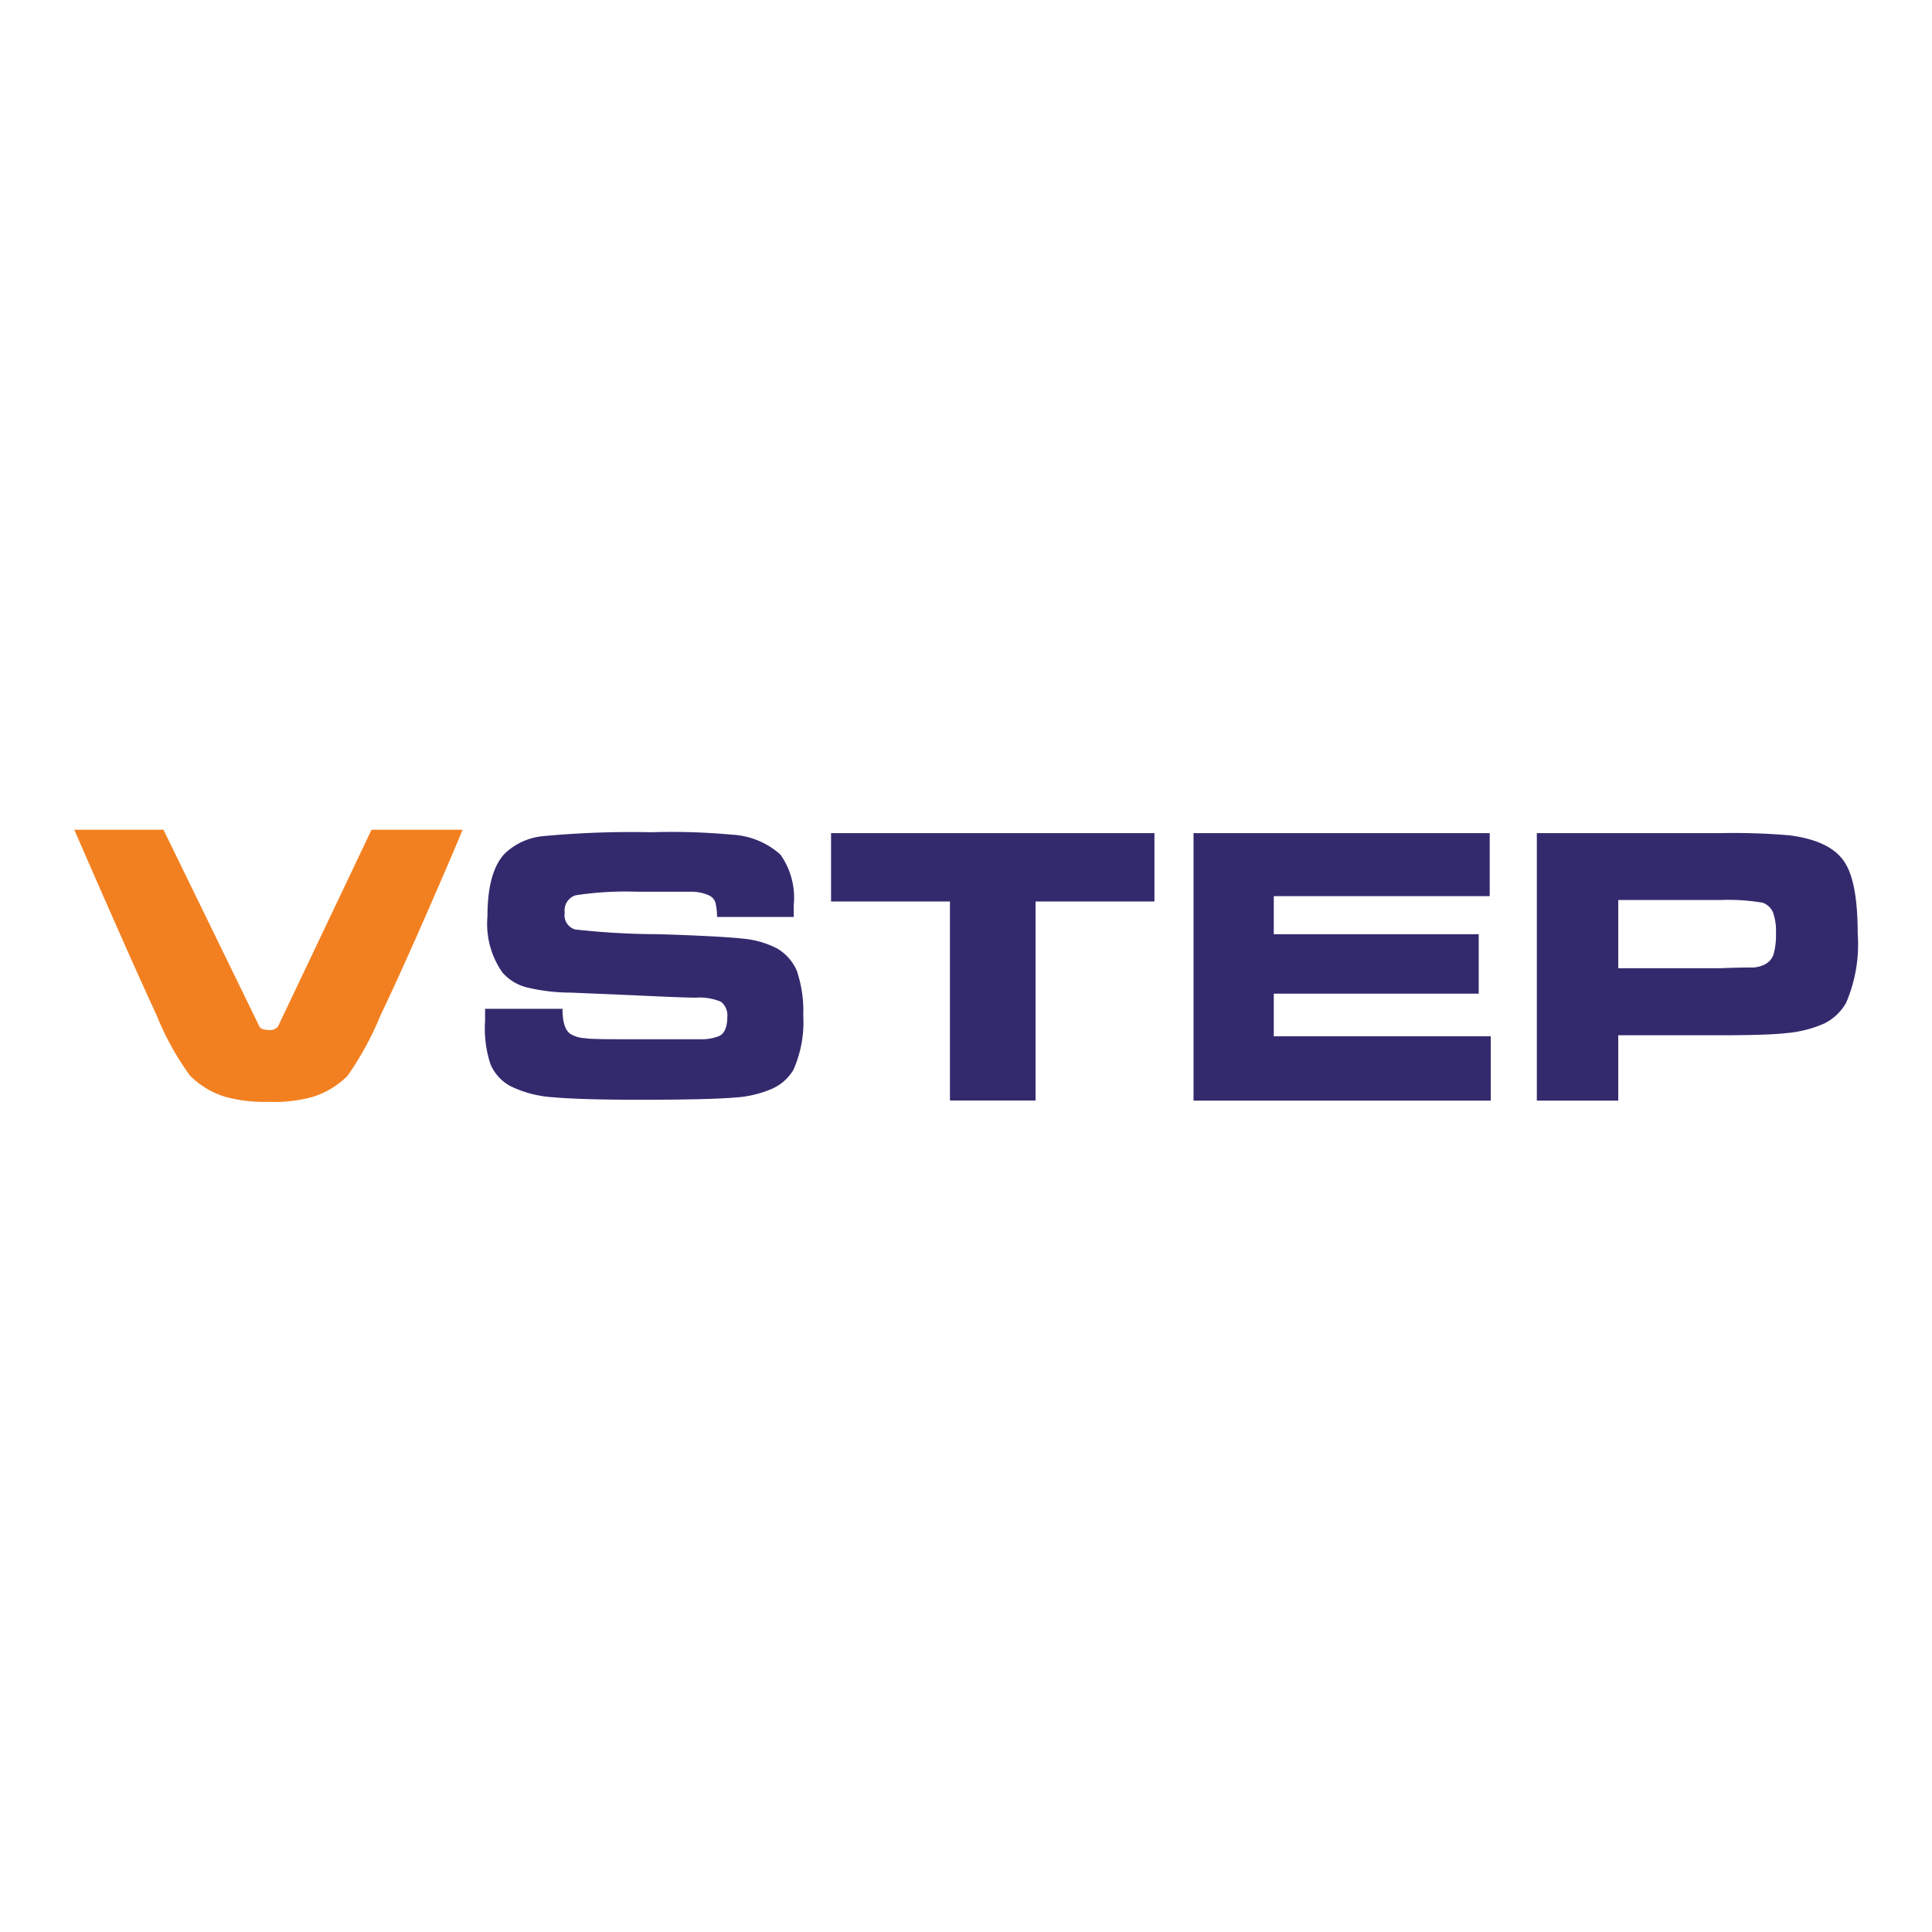 <svg id="Layer_1" data-name="Layer 1" xmlns="http://www.w3.org/2000/svg" viewBox="0 0 130 130"><defs><style>.cls-1{fill:#332a6e;}.cls-2{fill:#f38020;}</style></defs><path class="cls-1" d="M55.92,60.66h8V74.05h5.76V60.66h8v-4.6H55.92Zm29.79,6.2H99.5v-4H85.71V60.3h14.53V56.06H80.31v18h20V69.73H85.71Zm38.35-8.93c-.63-.91-1.83-1.48-3.62-1.72a44,44,0,0,0-4.71-.15H103.41v18h5.48v-4.4h6.89c2.14,0,3.59-.05,4.37-.14a8,8,0,0,0,2.6-.65,3.46,3.46,0,0,0,1.47-1.39A10,10,0,0,0,125,62.8c0-2.34-.31-4-.94-4.87m-4.72,6.28a1.19,1.19,0,0,1-.58.68,2.13,2.13,0,0,1-.74.21c-.28,0-1,0-2.28.05h-6.85V60.56h6.85a13.94,13.94,0,0,1,2.86.18,1.19,1.19,0,0,1,.7.65,3.69,3.69,0,0,1,.2,1.41,4.76,4.76,0,0,1-.16,1.41"/><path class="cls-1" d="M53.65,65.4a3.21,3.21,0,0,0-1.36-1.58A6.18,6.18,0,0,0,50,63.16c-1-.11-2.84-.21-5.66-.3a51.23,51.23,0,0,1-5.65-.32A1,1,0,0,1,38,61.41a1.06,1.06,0,0,1,.74-1.17A22.56,22.56,0,0,1,42.85,60c1.87,0,3.1,0,3.68,0a2.93,2.93,0,0,1,1.22.27.83.83,0,0,1,.38.43,4.18,4.18,0,0,1,.12,1h5.16c0-.4,0-.67,0-.82a5,5,0,0,0-.9-3.38,5.3,5.3,0,0,0-3.3-1.34A44.27,44.27,0,0,0,43.81,56a63.58,63.58,0,0,0-7.24.26,4.3,4.3,0,0,0-2.64,1.21c-.75.82-1.13,2.21-1.13,4.19a5.72,5.72,0,0,0,1,3.77,3.22,3.22,0,0,0,1.61,1,12.49,12.49,0,0,0,3,.36l4.24.18c2.13.1,3.52.16,4.18.16a3.7,3.7,0,0,1,1.69.28,1.16,1.16,0,0,1,.42,1c0,.72-.2,1.16-.59,1.32a3.19,3.19,0,0,1-1.08.2c-.45,0-1.8,0-4.05,0s-3.43,0-3.84-.07a2.11,2.11,0,0,1-1-.29c-.36-.25-.53-.81-.53-1.69H32.64v.83A7.68,7.68,0,0,0,33,71.6a3,3,0,0,0,1.36,1.49,7.64,7.64,0,0,0,2.83.74Q39.1,74,43,74q4.71,0,6.45-.15a7.39,7.39,0,0,0,2.5-.59A3.16,3.16,0,0,0,53.38,72a7.9,7.9,0,0,0,.67-3.68,8.32,8.32,0,0,0-.4-2.89"/><path class="cls-2" d="M25,55.83,18.7,69.08a.71.71,0,0,1-.59.23c-.25,0-.61-.08-.65-.23L11,55.83H5Q6.13,58.44,7.26,61q2,4.55,3.28,7.32a18.91,18.91,0,0,0,2.24,4.05,5.67,5.67,0,0,0,2.37,1.43,9.92,9.92,0,0,0,2.89.34A9.91,9.91,0,0,0,21,73.82a5.86,5.86,0,0,0,2.38-1.42,21.11,21.11,0,0,0,2.22-4.07q1.43-3,3.31-7.32,1.48-3.39,2.22-5.18Z"/></svg>